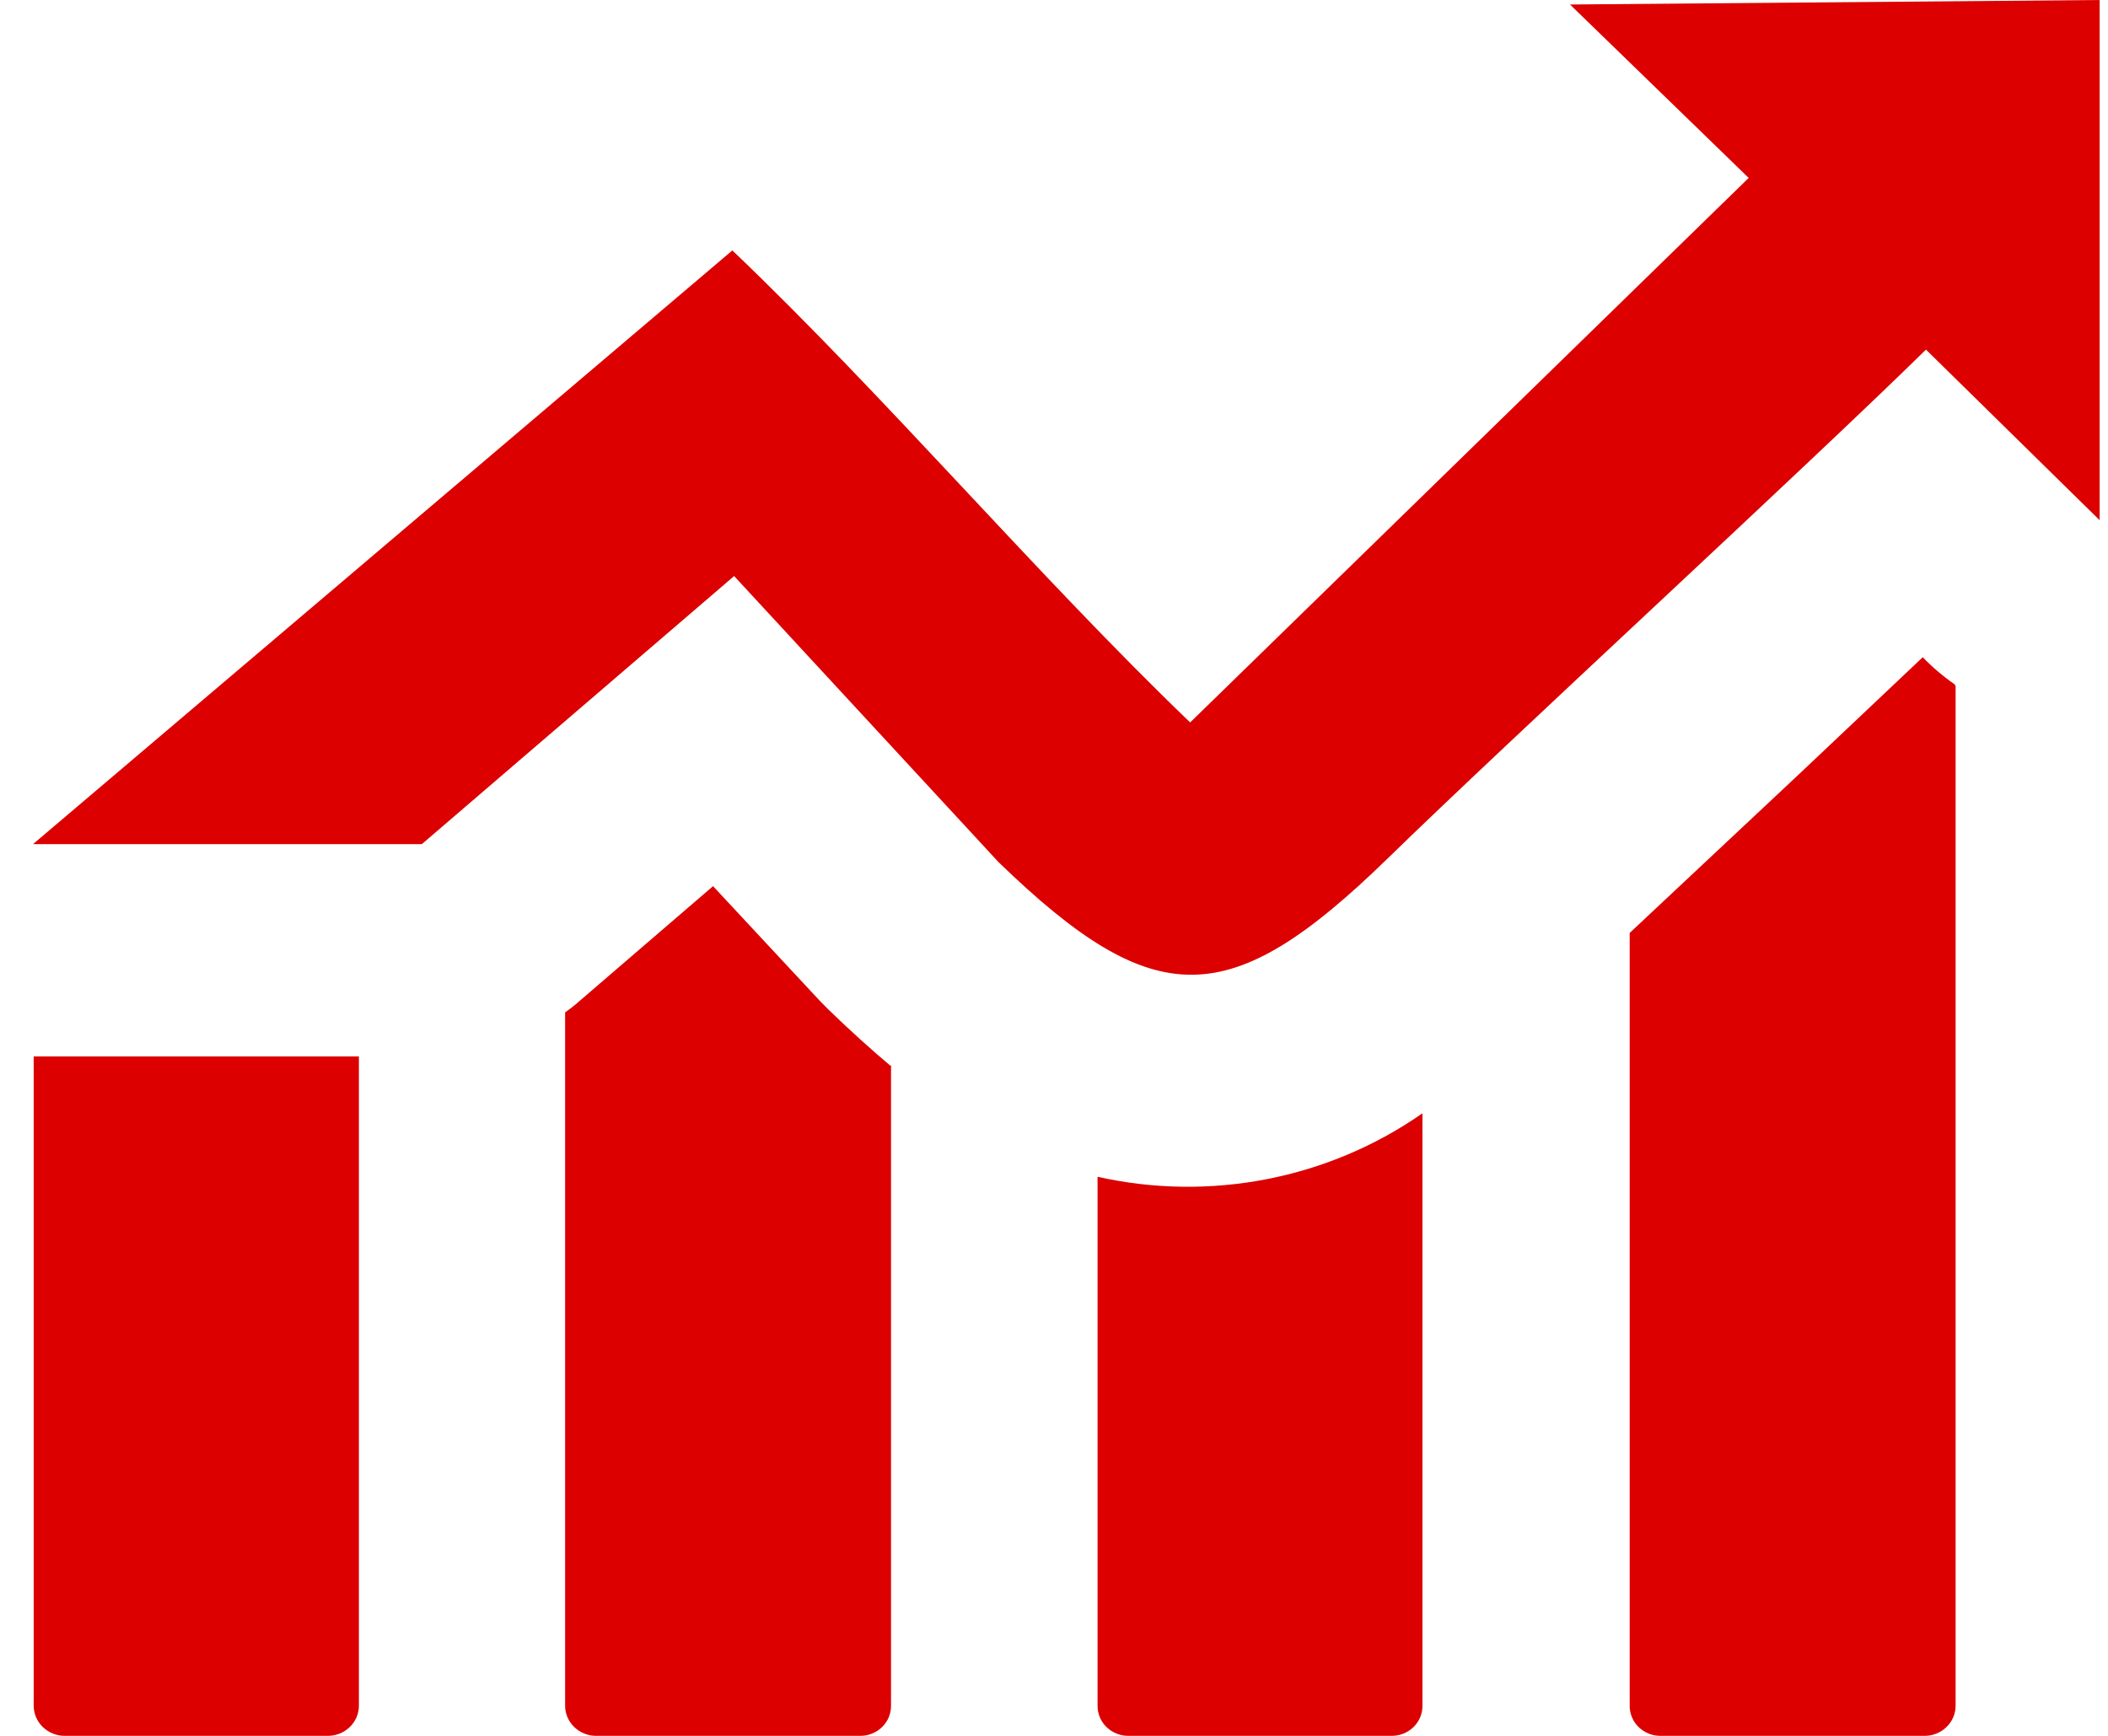 <svg width="51" height="42" viewBox="0 0 51 42" fill="none" xmlns="http://www.w3.org/2000/svg">
<path id="Vector" fill-rule="evenodd" clip-rule="evenodd" d="M8.683 25.561V41.278C8.681 41.469 8.602 41.651 8.463 41.786C8.324 41.921 8.136 41.998 7.939 42H1.559C1.362 41.998 1.174 41.921 1.035 41.786C0.896 41.651 0.817 41.469 0.815 41.278V25.561H8.683ZM0.798 20.425L17.718 6.059C21.445 9.617 25.093 13.922 28.794 17.48L42.307 4.305L37.984 0.109L50.798 0V12.587L46.596 8.459C43.596 11.404 36.515 17.899 33.549 20.794C29.762 24.47 27.955 24.537 24.159 20.861L17.761 13.938L10.205 20.425H0.798ZM47.313 16.599V41.278C47.311 41.469 47.232 41.651 47.093 41.786C46.954 41.921 46.766 41.998 46.57 42H40.163C39.968 41.998 39.781 41.921 39.643 41.786C39.505 41.651 39.428 41.468 39.428 41.278V22.573L43.518 18.738L46.518 15.902C46.752 16.144 47.01 16.364 47.288 16.557L47.313 16.599ZM34.414 26.937V41.278C34.414 41.468 34.337 41.651 34.199 41.786C34.061 41.921 33.874 41.998 33.679 42H27.289C27.094 41.998 26.907 41.921 26.769 41.786C26.631 41.651 26.554 41.468 26.554 41.278V28.473C27.901 28.775 29.299 28.794 30.655 28.529C32.01 28.264 33.292 27.721 34.414 26.937ZM21.557 25.771V41.278C21.557 41.47 21.479 41.653 21.339 41.789C21.2 41.924 21.011 42 20.813 42H14.415C14.219 41.998 14.031 41.921 13.892 41.786C13.753 41.651 13.674 41.469 13.672 41.278V24.495C13.805 24.402 13.931 24.301 14.052 24.193L17.251 21.441L19.845 24.227L20.044 24.428C20.563 24.931 21.073 25.393 21.574 25.813L21.557 25.771Z" fill="#DC0000"/>
</svg>
